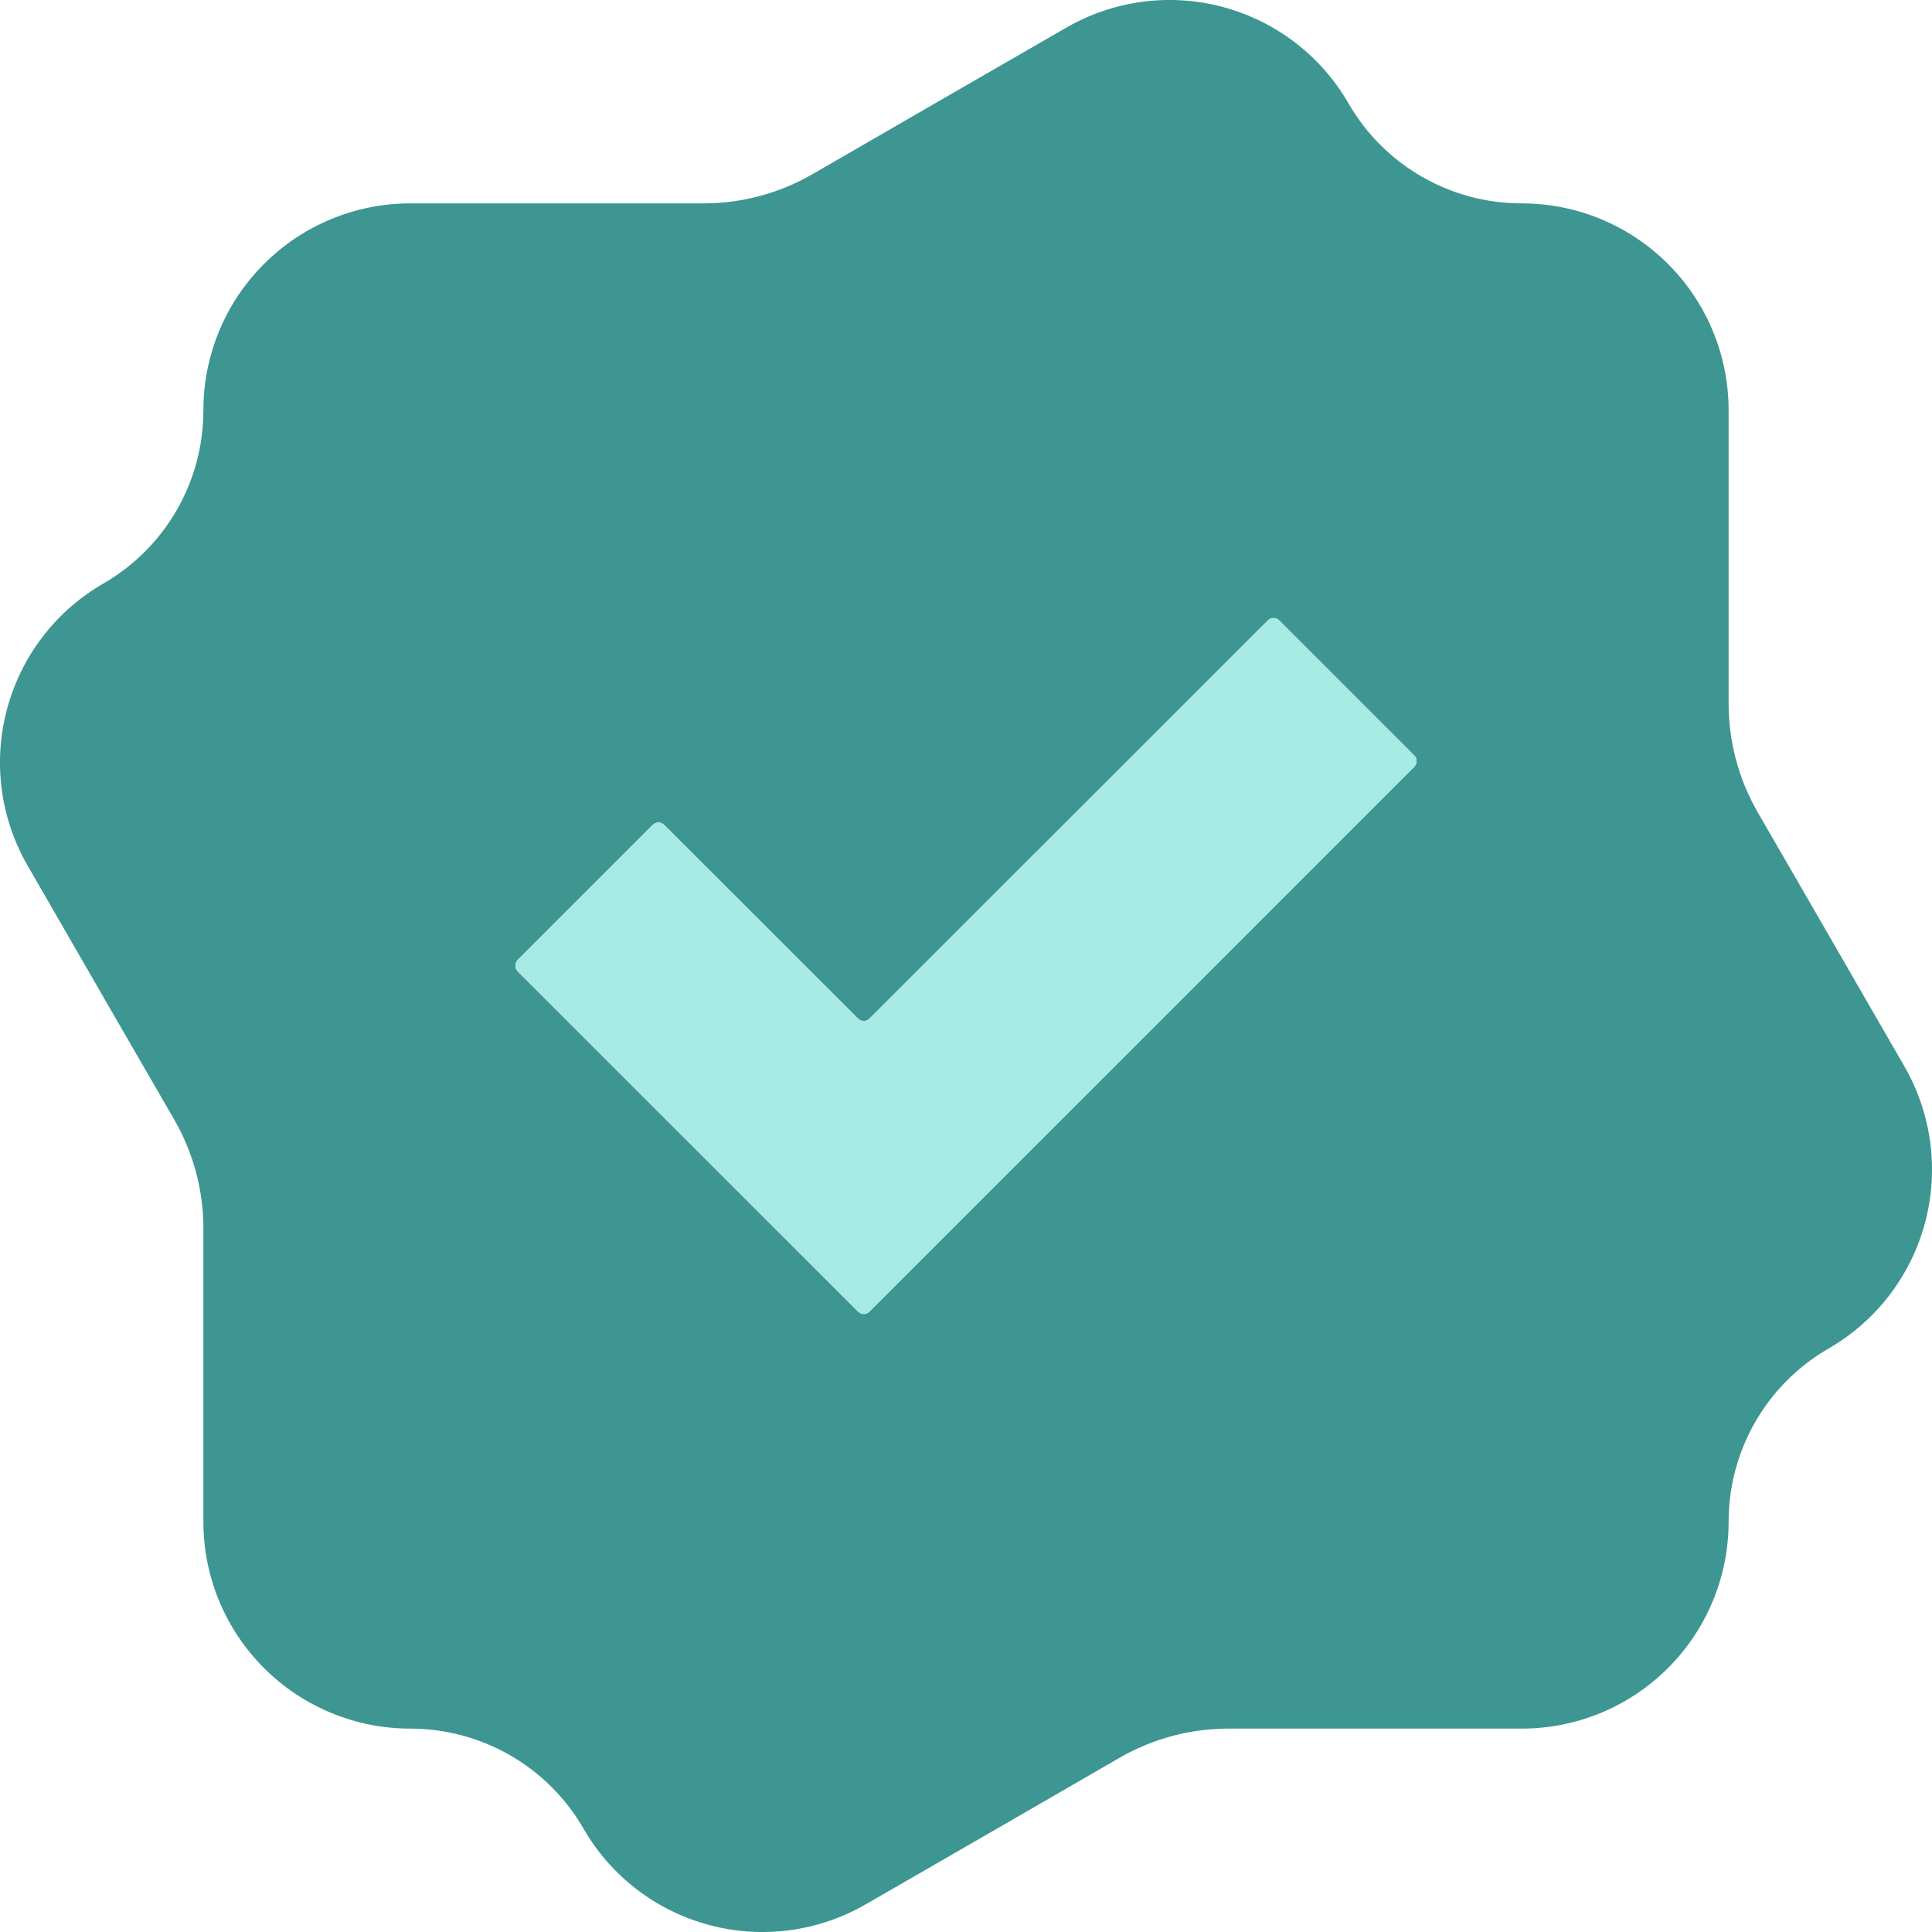 <svg width="11" height="11" viewBox="0 0 11 11" fill="none" xmlns="http://www.w3.org/2000/svg">
<path fill-rule="evenodd" clip-rule="evenodd" d="M7.678 0.589C7.881 0.941 8.257 1.158 8.664 1.158C8.977 1.158 9.276 1.282 9.497 1.503C9.718 1.724 9.842 2.023 9.842 2.336V4.007C9.842 4.223 9.899 4.435 10.006 4.622C10.203 4.963 10.544 5.552 10.842 6.07C10.998 6.34 11.041 6.661 10.96 6.963C10.879 7.265 10.682 7.522 10.411 7.678C10.059 7.881 9.842 8.257 9.842 8.664C9.842 8.977 9.718 9.276 9.497 9.497C9.276 9.718 8.977 9.842 8.664 9.842H6.993C6.777 9.842 6.565 9.899 6.378 10.006C6.037 10.203 5.448 10.544 4.93 10.842C4.66 10.998 4.339 11.041 4.037 10.96C3.735 10.879 3.478 10.682 3.322 10.411C3.119 10.059 2.743 9.842 2.336 9.842C2.023 9.842 1.724 9.718 1.503 9.497C1.282 9.276 1.158 8.977 1.158 8.664V6.993C1.158 6.777 1.101 6.565 0.994 6.378C0.797 6.037 0.456 5.448 0.158 4.93C0.002 4.66 -0.041 4.339 0.04 4.037C0.121 3.735 0.318 3.478 0.589 3.322C0.941 3.119 1.158 2.743 1.158 2.336C1.158 2.023 1.282 1.724 1.503 1.503C1.724 1.282 2.023 1.158 2.336 1.158H4.007C4.223 1.158 4.435 1.101 4.622 0.994C4.963 0.797 5.552 0.456 6.07 0.158C6.34 0.002 6.661 -0.041 6.963 0.04C7.265 0.121 7.522 0.318 7.678 0.589ZM4.951 5.799C4.933 5.818 4.903 5.818 4.885 5.799C4.716 5.631 3.951 4.865 3.782 4.697C3.764 4.678 3.735 4.678 3.716 4.697L2.948 5.465C2.93 5.483 2.93 5.512 2.948 5.531L4.885 7.467C4.903 7.486 4.933 7.486 4.951 7.467C5.266 7.153 7.737 4.681 8.052 4.366C8.07 4.348 8.07 4.319 8.052 4.301C7.918 4.167 7.417 3.666 7.284 3.533C7.266 3.514 7.236 3.514 7.218 3.533C6.956 3.794 5.213 5.538 4.951 5.799Z" fill="#3D9691"/>
<path d="M4.951 5.799C4.933 5.818 4.903 5.818 4.885 5.799L3.782 4.697C3.764 4.678 3.735 4.678 3.716 4.697L2.948 5.465C2.93 5.483 2.93 5.512 2.948 5.531L4.885 7.467C4.903 7.486 4.933 7.486 4.951 7.467C5.266 7.153 7.737 4.681 8.052 4.366C8.07 4.348 8.07 4.319 8.052 4.301L7.284 3.533C7.266 3.514 7.236 3.514 7.218 3.533C6.956 3.794 5.213 5.538 4.951 5.799Z" fill="#A6E9E5"/>
</svg>

